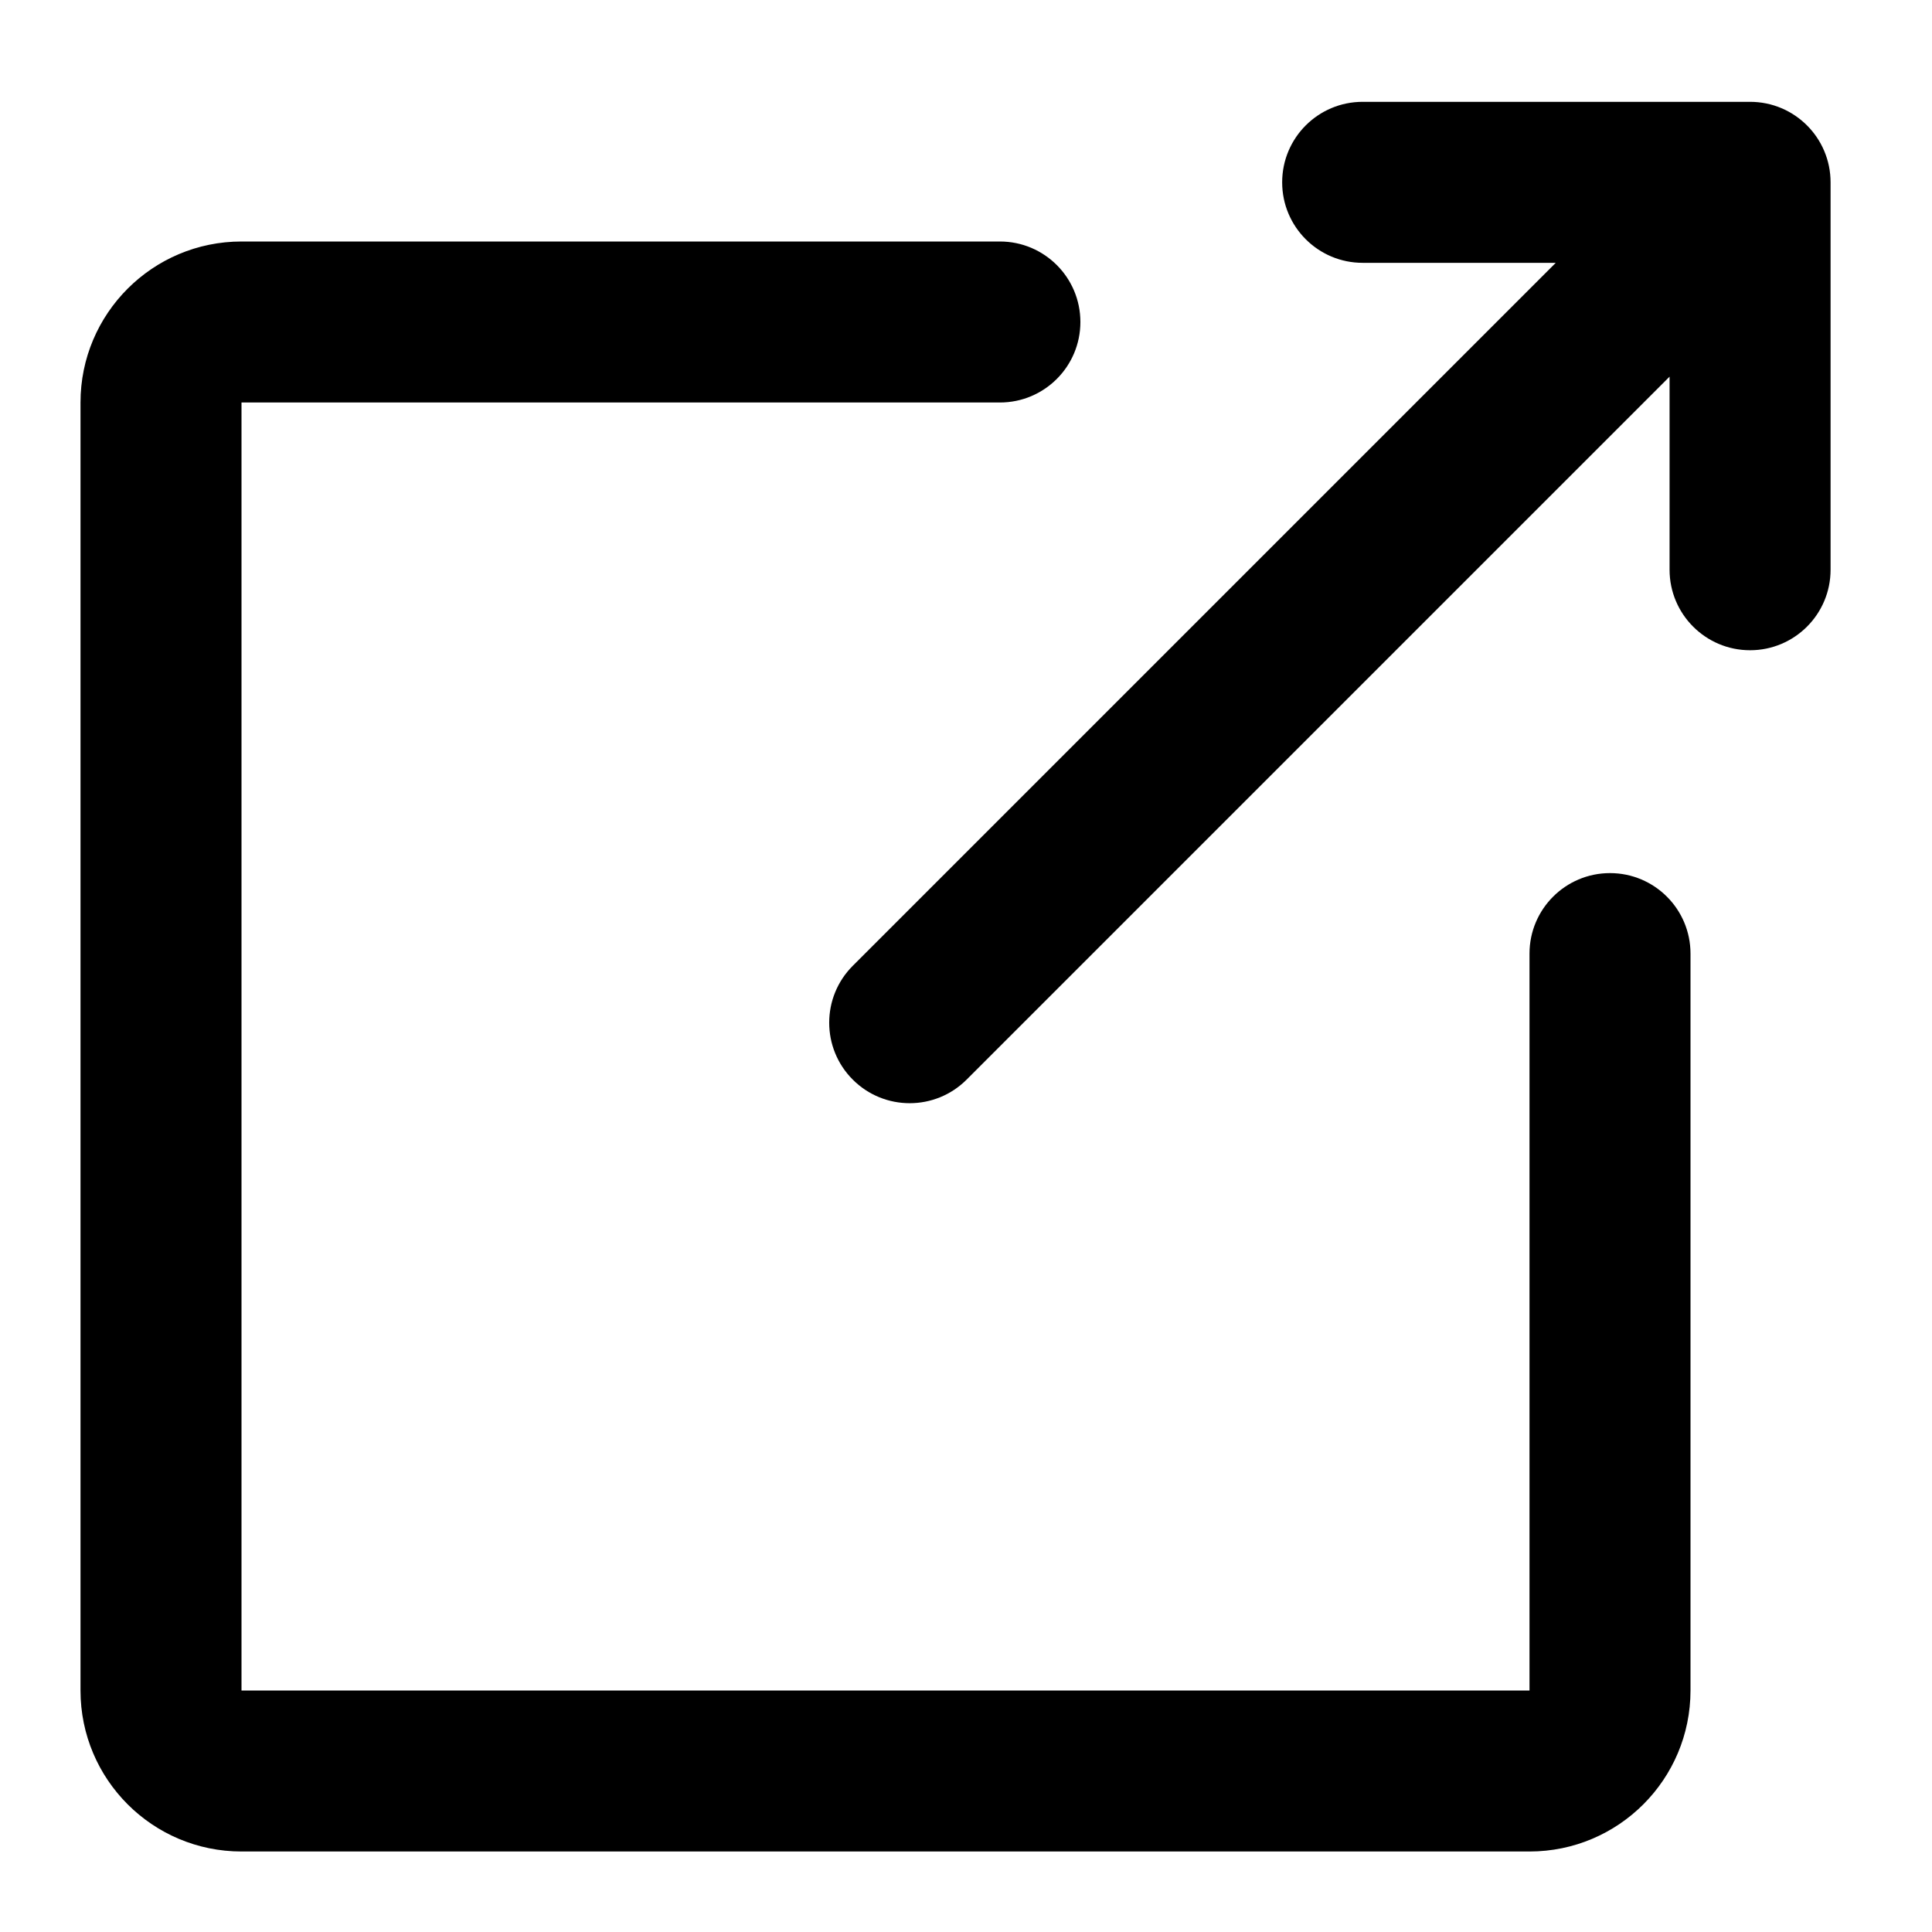 <svg width="48" height="48" viewBox="0 0 48 48" fill="none" xmlns="http://www.w3.org/2000/svg">
<path fill-rule="evenodd" clip-rule="evenodd" d="M31.855 4.53C31.855 3.425 32.75 2.53 33.855 2.53L43.48 2.53C44.585 2.53 45.48 3.425 45.48 4.53V14.155C45.48 15.259 44.585 16.155 43.48 16.155C42.376 16.155 41.48 15.259 41.48 14.155V9.358L24.015 26.823C23.234 27.604 21.968 27.604 21.187 26.823C20.406 26.042 20.406 24.776 21.187 23.995L38.652 6.53L33.855 6.53C32.75 6.53 31.855 5.634 31.855 4.53ZM2 10C2 7.791 3.791 6 6 6H24.842C25.947 6 26.842 6.895 26.842 8C26.842 9.105 25.947 10 24.842 10H6V42H38V23.692C38 22.588 38.895 21.692 40 21.692C41.105 21.692 42 22.588 42 23.692V42C42 44.209 40.209 46 38 46H6C3.791 46 2 44.209 2 42V10Z" fill="black"/>
</svg>
